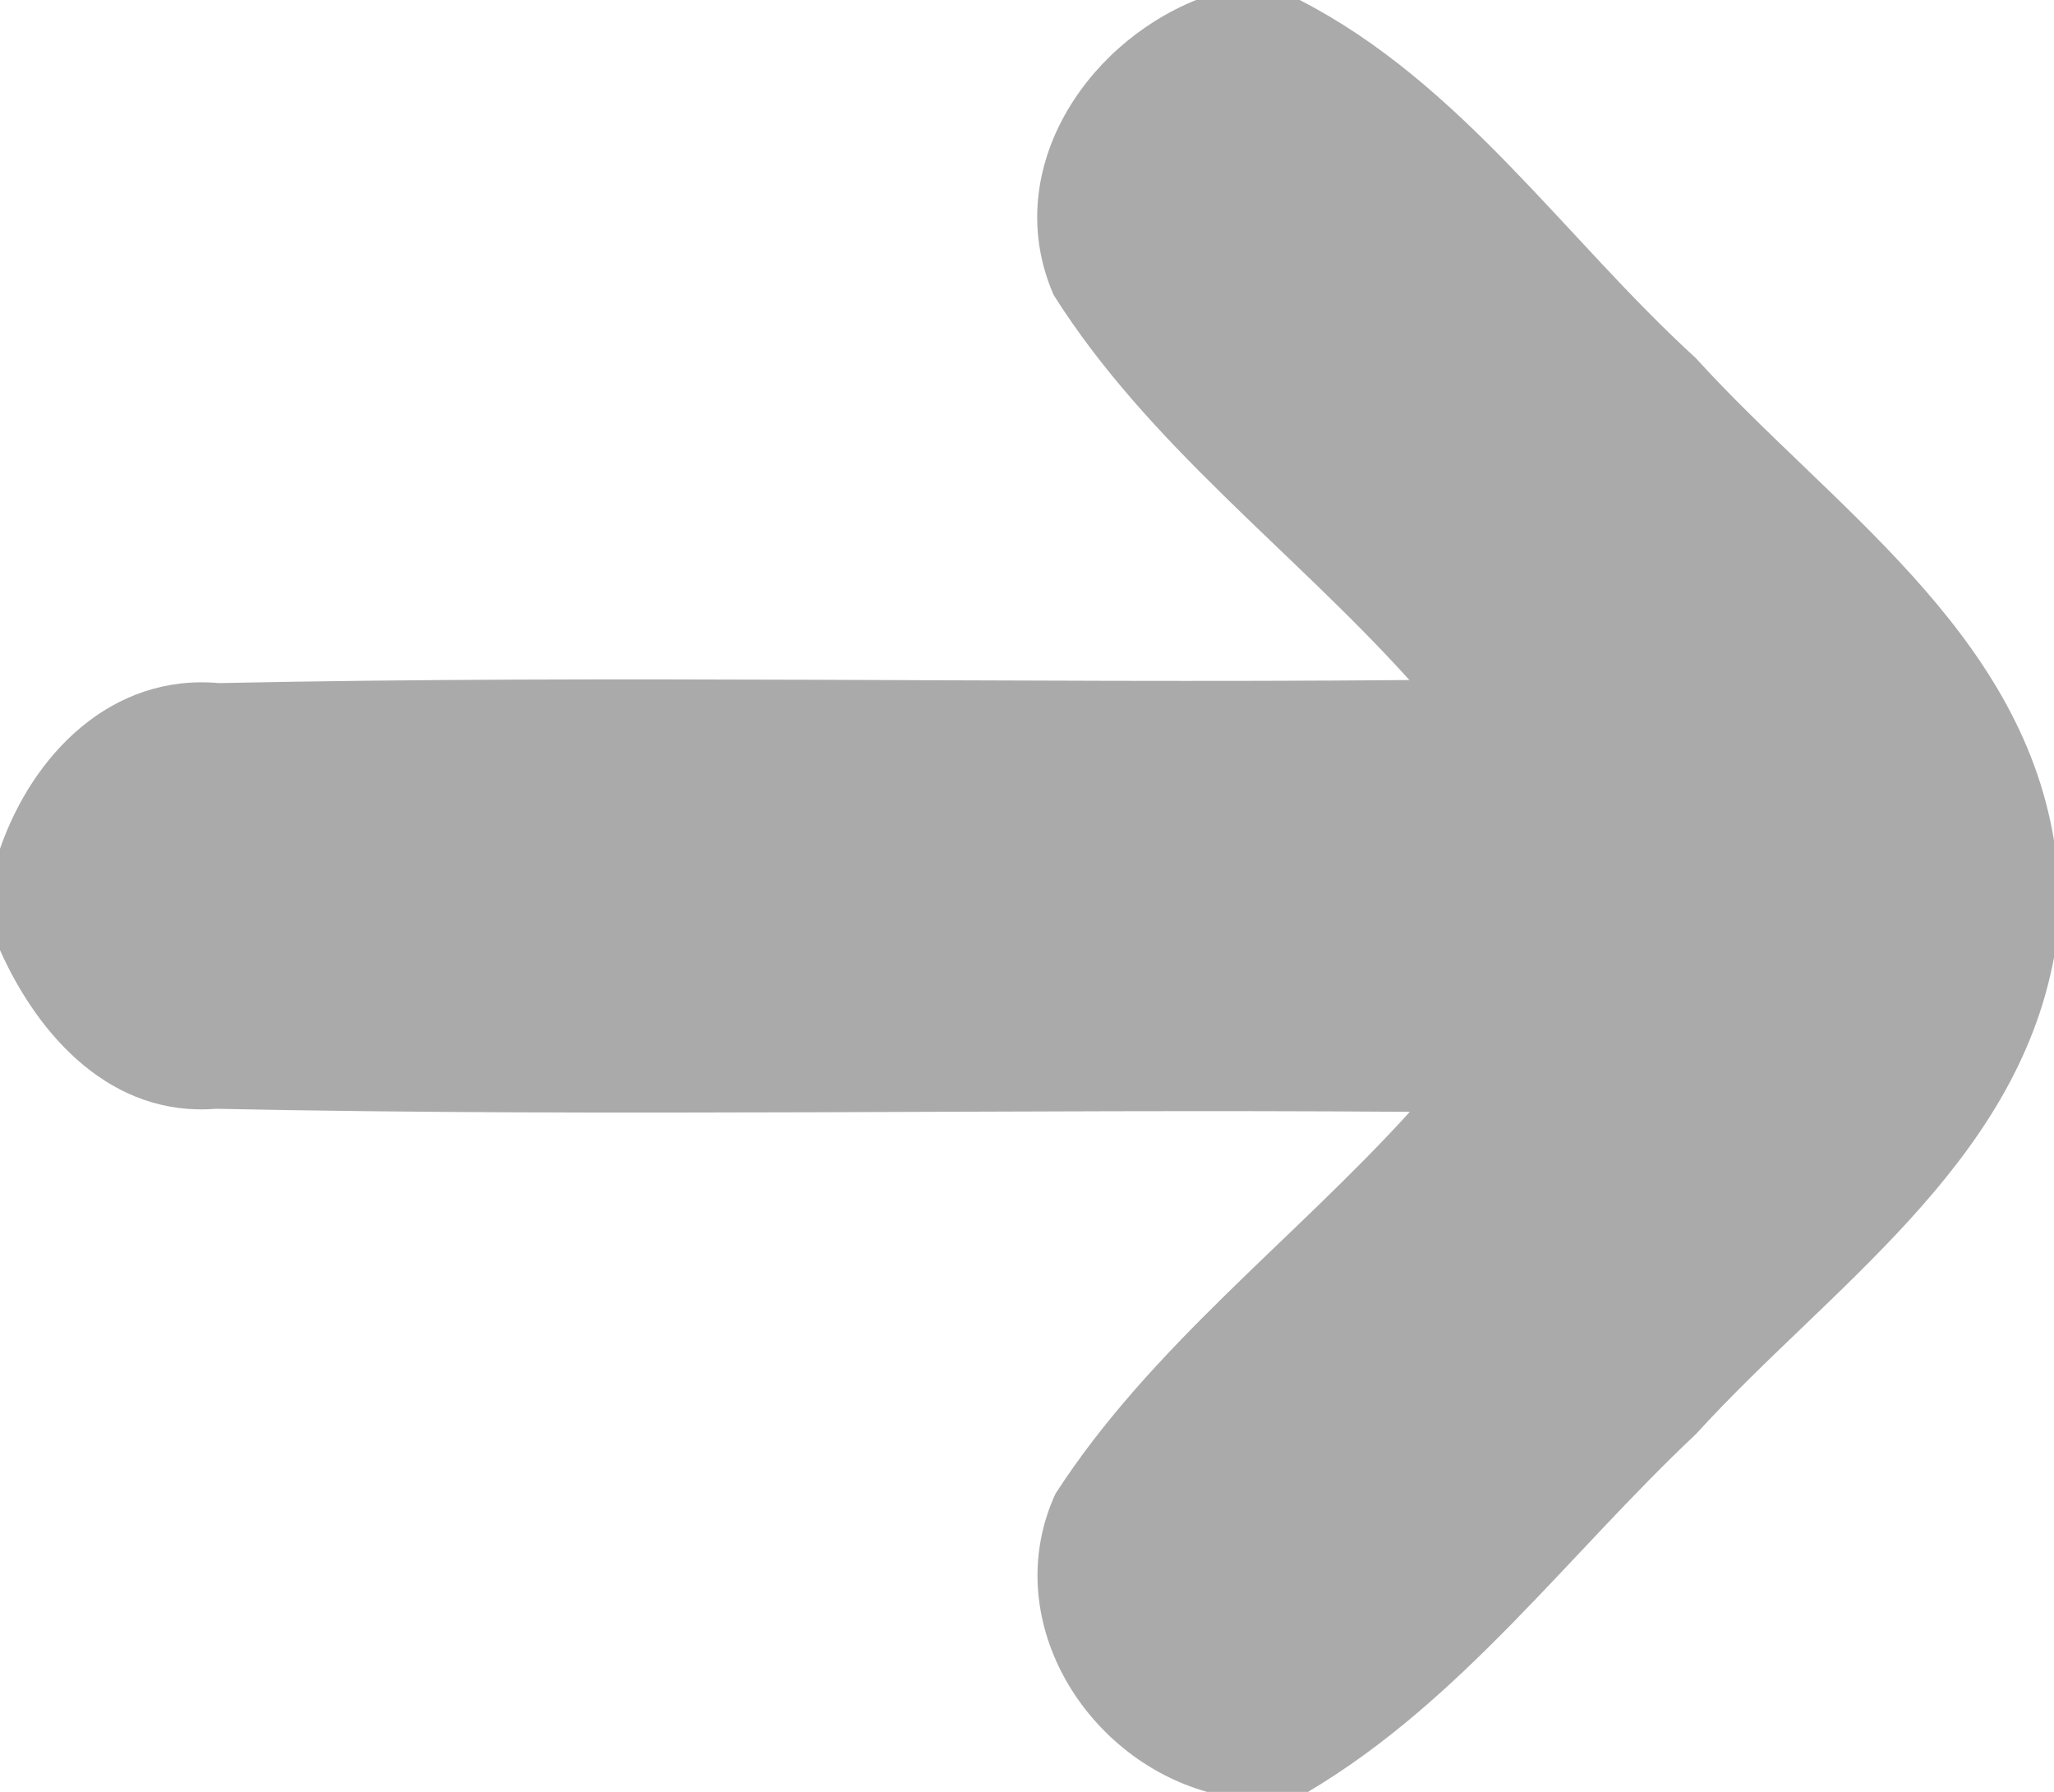 <?xml version="1.0" encoding="UTF-8" ?>
<!DOCTYPE svg PUBLIC "-//W3C//DTD SVG 1.1//EN" "http://www.w3.org/Graphics/SVG/1.1/DTD/svg11.dtd">
<svg width="47pt" height="41pt" viewBox="0 0 47 41" version="1.1" xmlns="http://www.w3.org/2000/svg">
<g id="#aaaaaaff">
<path fill="#aaaaaa" opacity="1.00" d=" M 27.37 0.00 L 29.74 0.00 C 33.44 1.90 35.80 5.45 38.80 8.19 C 41.87 11.57 46.20 14.40 47.00 19.23 L 47.00 21.91 C 46.11 26.67 41.86 29.46 38.81 32.81 C 35.88 35.57 33.44 38.92 29.93 41.00 L 27.62 41.00 C 24.78 40.20 22.86 37.00 24.15 34.18 C 26.32 30.82 29.59 28.38 32.26 25.44 C 23.15 25.37 14.04 25.56 4.94 25.37 C 2.56 25.56 0.89 23.73 0.00 21.74 L 0.00 19.42 C 0.75 17.26 2.55 15.41 5.01 15.63 C 14.08 15.44 23.17 15.64 32.25 15.56 C 29.57 12.59 26.26 10.16 24.11 6.75 C 22.90 3.98 24.77 1.05 27.37 0.00 Z" />
</g>
</svg>
